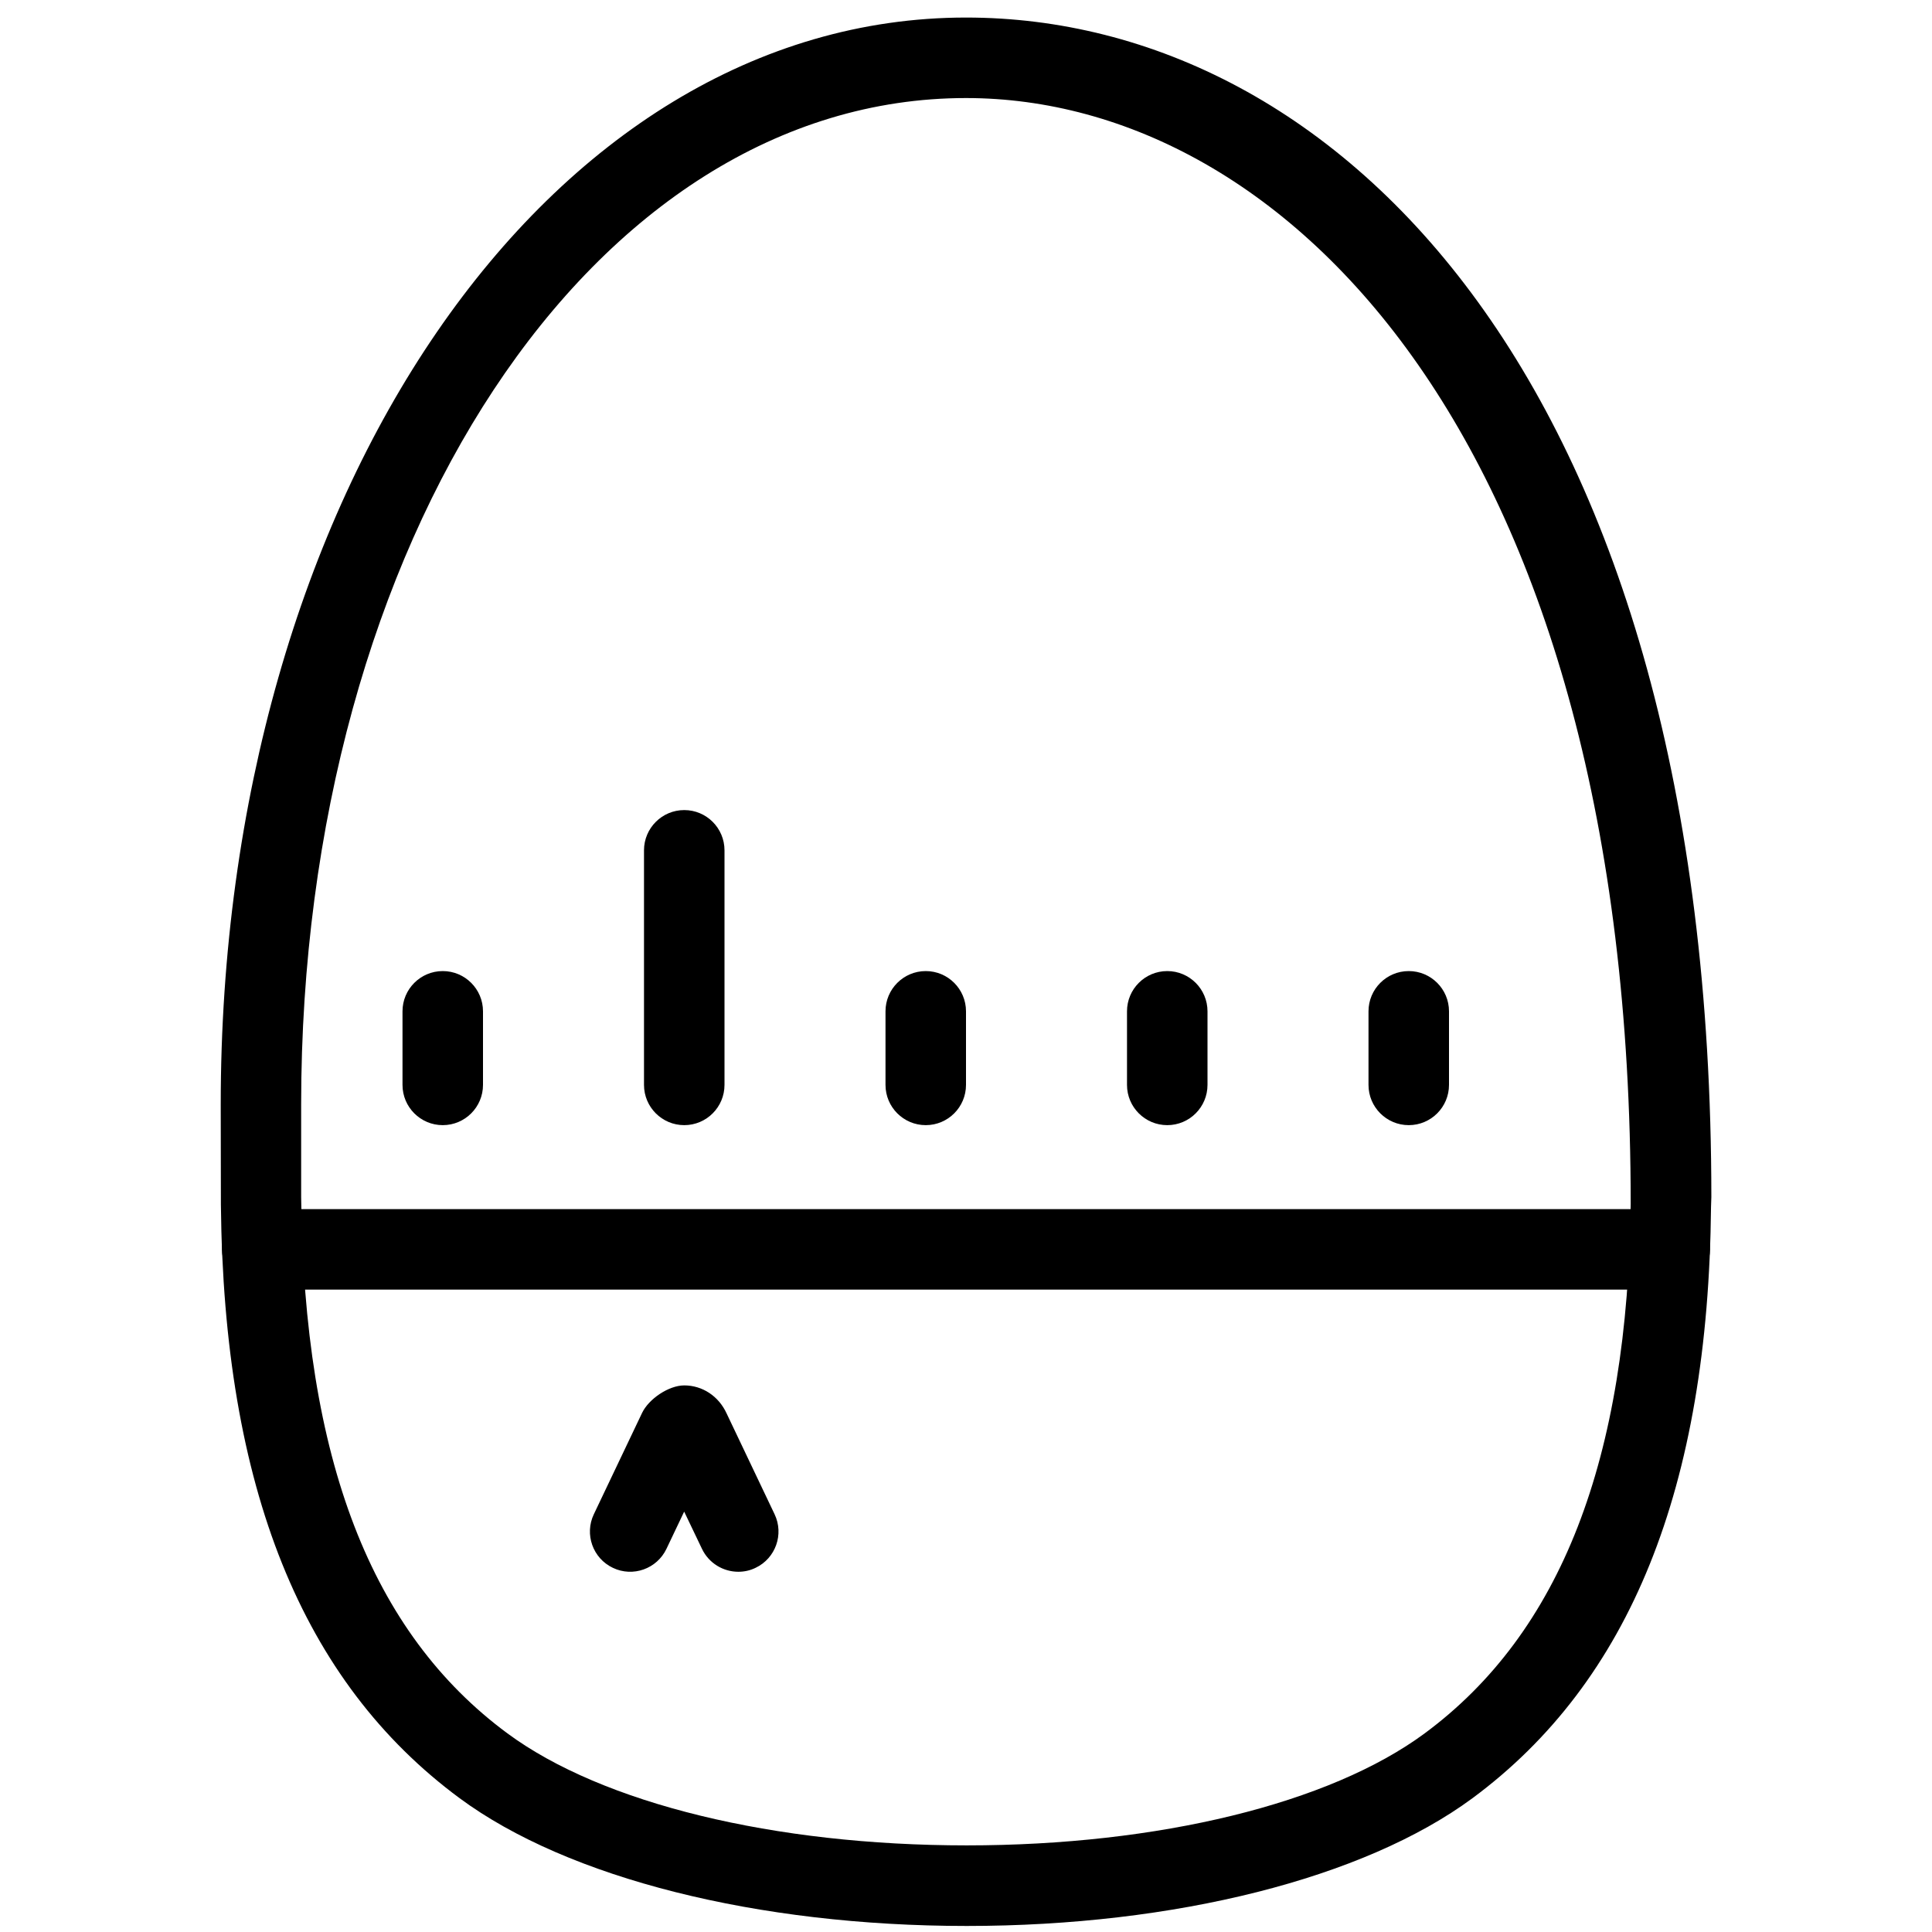 <?xml version="1.0" encoding="utf-8"?>
<!-- Generator: Adobe Illustrator 18.1.0, SVG Export Plug-In . SVG Version: 6.00 Build 0)  -->
<svg version="1.1" id="Layer_1" xmlns="http://www.w3.org/2000/svg" xmlns:xlink="http://www.w3.org/1999/xlink" x="0px" y="0px"
	 width="24px" height="24px" viewBox="0 0 24 24" enable-background="new 0 0 24 24" xml:space="preserve">
<g>
	<path d="M12.009,23.925L12.009,23.925c-2.599,0-4.953-0.593-6.298-1.586c-1.961-1.449-2.932-3.861-2.967-7.375
		l-0.002-1.243C2.741,6.149,6.808,0.218,12,0.218c4.608,0,9.259,4.53,9.259,14.652
		c0,0.011-0.003,0.11-0.004,0.121c-0.034,3.486-1.004,5.898-2.965,7.348
		C16.944,23.332,14.596,23.925,12.009,23.925z M12,1.218c-4.631,0-8.259,5.492-8.259,12.502v1.149
		c0.034,3.263,0.872,5.415,2.563,6.664c1.18,0.871,3.312,1.391,5.705,1.391c2.381,0,4.508-0.519,5.688-1.391
		c1.69-1.249,2.528-3.401,2.56-6.58C20.259,5.49,15.977,1.218,12,1.218z"/>
	<path d="M8.5,13.977c-0.276,0-0.5-0.224-0.5-0.5v-2.914c0-0.276,0.224-0.5,0.5-0.5s0.5,0.224,0.5,0.5v2.914
		C9,13.753,8.776,13.977,8.5,13.977z"/>
	<path d="M11.5,13.977c-0.276,0-0.5-0.224-0.5-0.5v-0.914c0-0.276,0.224-0.5,0.5-0.5s0.5,0.224,0.5,0.5v0.914
		C12,13.753,11.776,13.977,11.5,13.977z"/>
	<path d="M5.5,13.977c-0.276,0-0.5-0.224-0.5-0.5v-0.914c0-0.276,0.224-0.5,0.5-0.5s0.5,0.224,0.5,0.5v0.914
		C6,13.753,5.776,13.977,5.5,13.977z"/>
	<path d="M14.5,13.977c-0.276,0-0.5-0.224-0.5-0.5v-0.914c0-0.276,0.224-0.5,0.5-0.5s0.5,0.224,0.5,0.5v0.914
		C15,13.753,14.776,13.977,14.5,13.977z"/>
	<path d="M17.5,13.977c-0.276,0-0.5-0.224-0.5-0.5v-0.914c0-0.276,0.224-0.5,0.5-0.5s0.5,0.224,0.5,0.5v0.914
		C18,13.753,17.776,13.977,17.5,13.977z"/>
	<path d="M9.172,19.525c-0.187,0-0.366-0.105-0.452-0.285l-0.221-0.462l-0.22,0.462
		c-0.118,0.248-0.416,0.356-0.666,0.236c-0.249-0.118-0.355-0.417-0.236-0.666l0.599-1.258
		c0.083-0.174,0.331-0.342,0.524-0.342c0.226,0,0.428,0.134,0.526,0.348l0.596,1.252
		c0.119,0.249,0.013,0.548-0.236,0.666C9.317,19.51,9.244,19.525,9.172,19.525z"/>
	<path d="M20.742,16.02H3.258c-0.276,0-0.5-0.224-0.5-0.5s0.224-0.5,0.5-0.5h17.484c0.276,0,0.5,0.224,0.5,0.5
		S21.019,16.02,20.742,16.02z"/>
</g>
<rect y="0.02" fill="none" width="24" height="24"/>
</svg>
